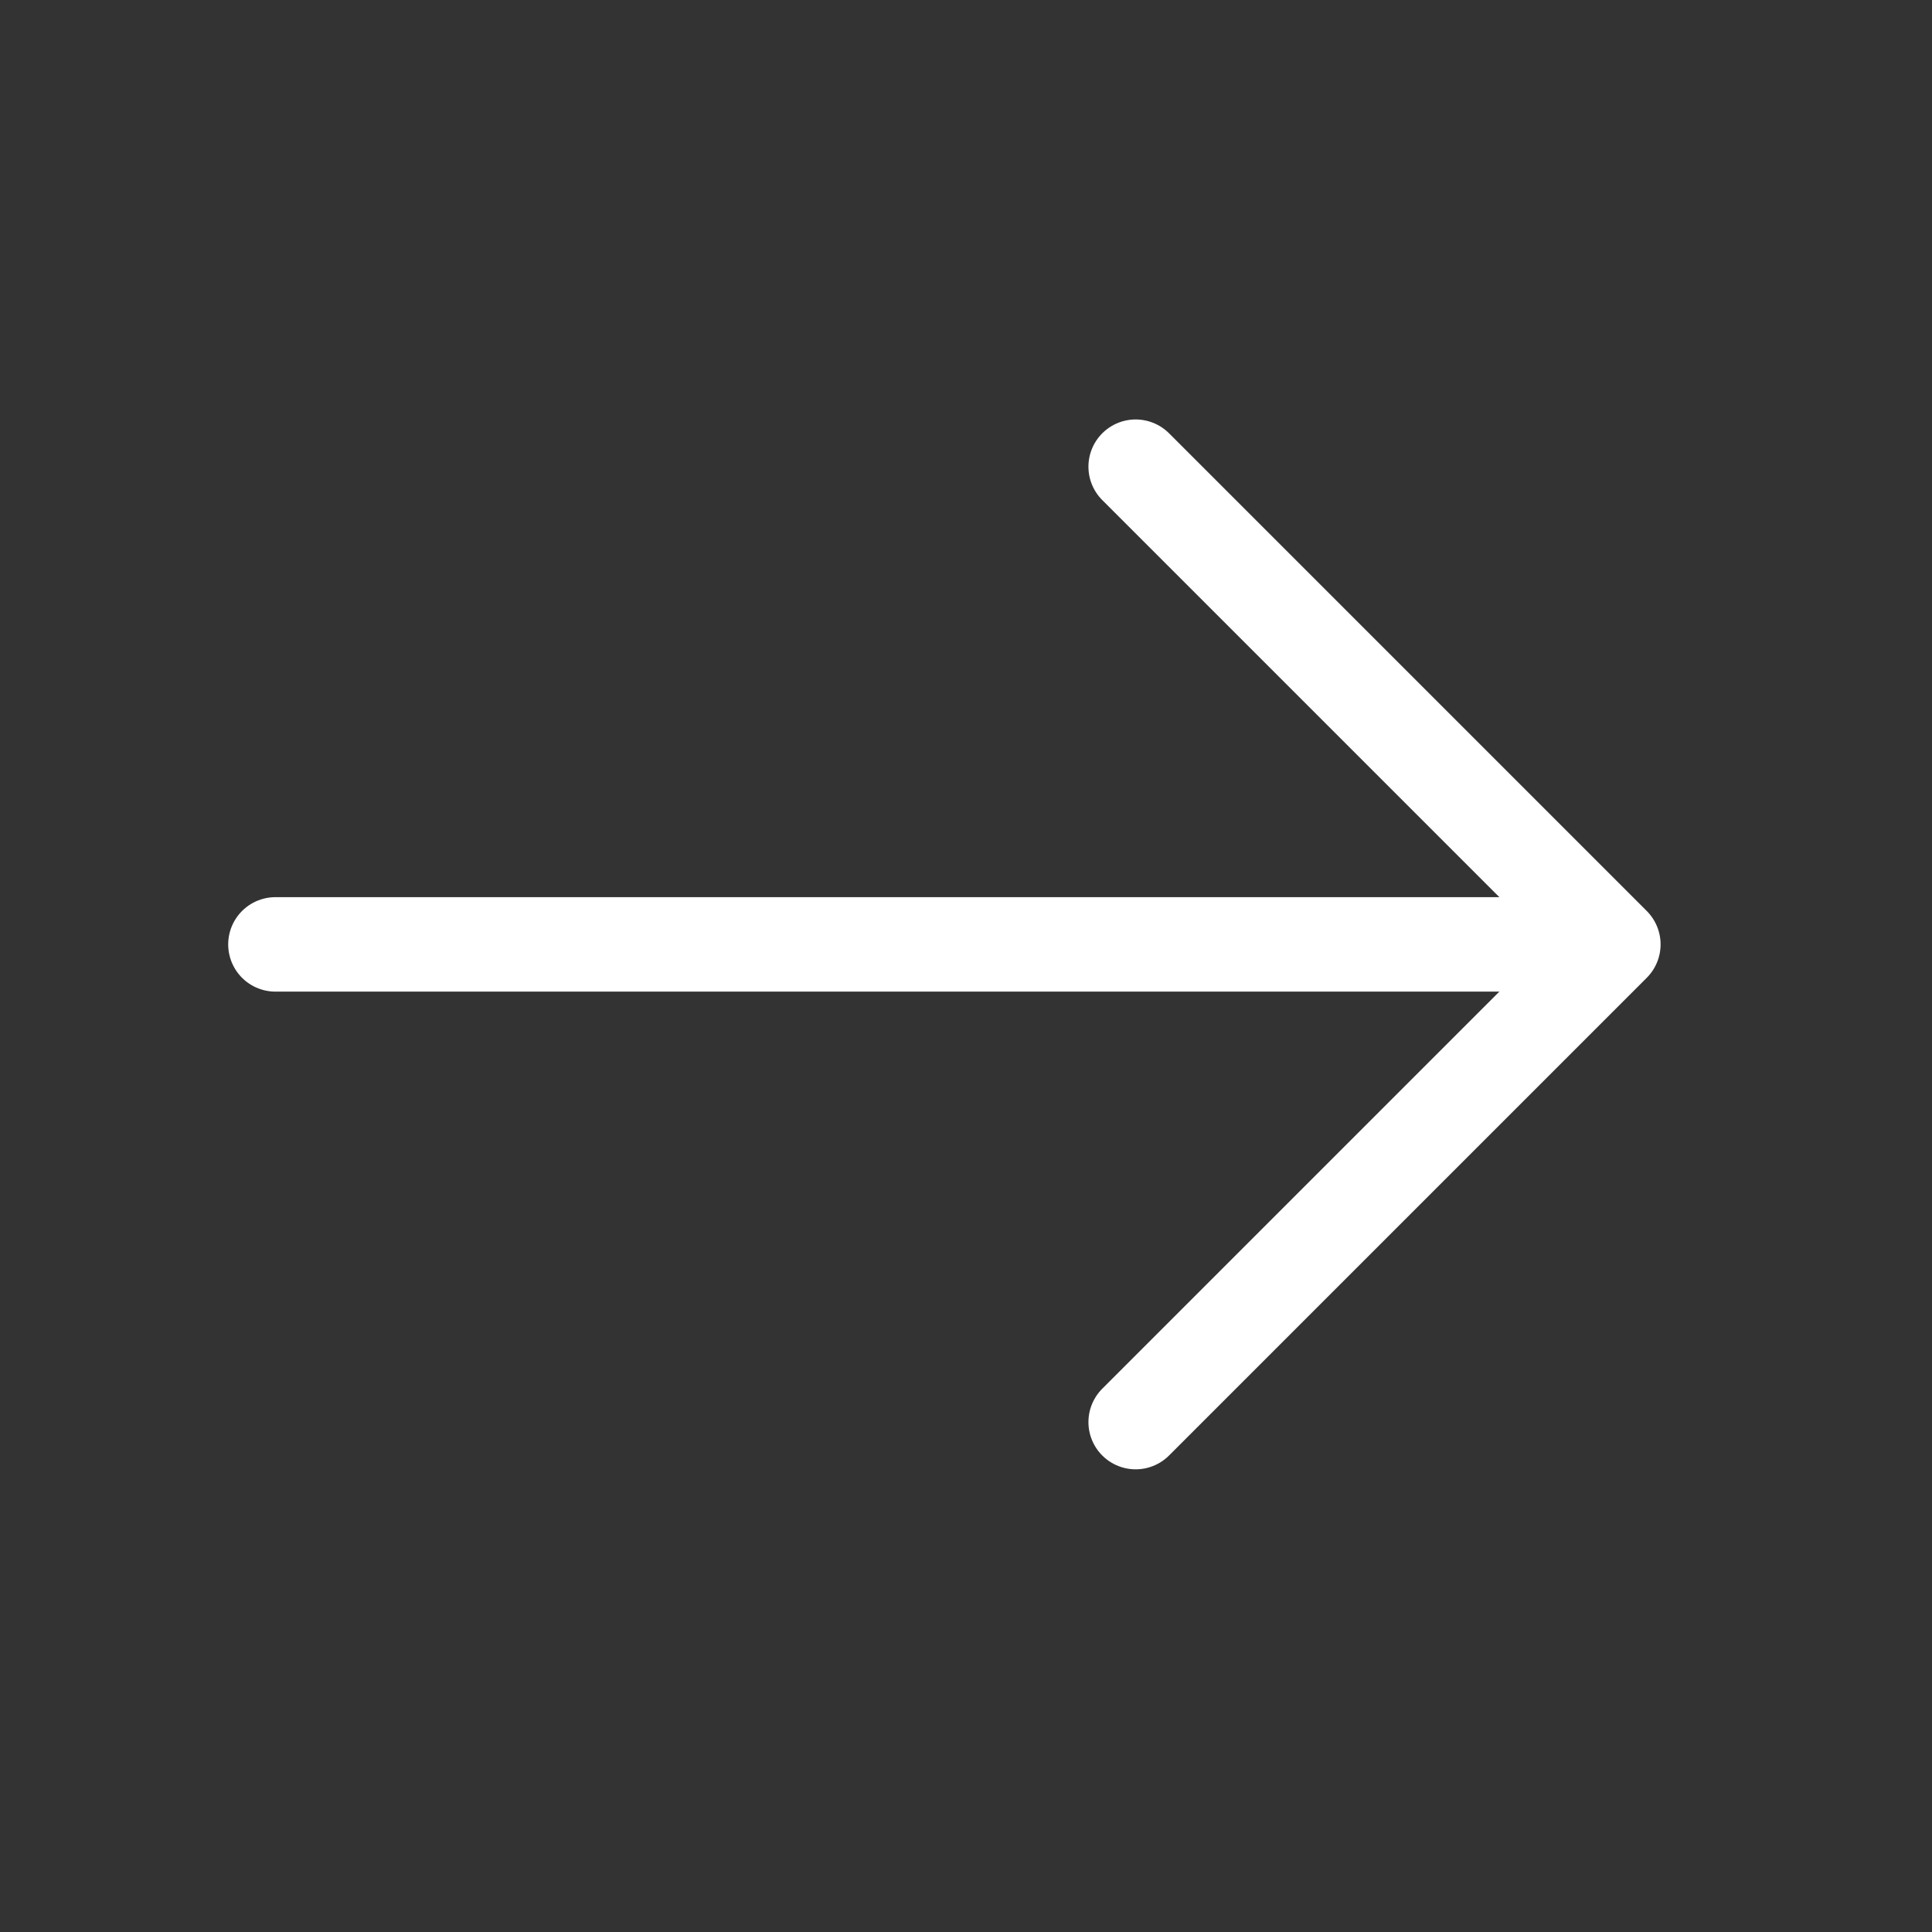 <svg width="27" height="27" viewBox="0 0 27 27" fill="none" xmlns="http://www.w3.org/2000/svg">
<rect x="0" y="0" width="27" height="27" fill="#333333" stroke="none"/>
<path d="M15.871 6.522L22.547 13.198L15.871 19.874" stroke="white" stroke-width="1.32" stroke-miterlimit="10" stroke-linecap="round" stroke-linejoin="round"/>
<path d="M3.849 13.198H22.36" stroke="white" stroke-width="1.32" stroke-miterlimit="10" stroke-linecap="round" stroke-linejoin="round"/>
</svg>
